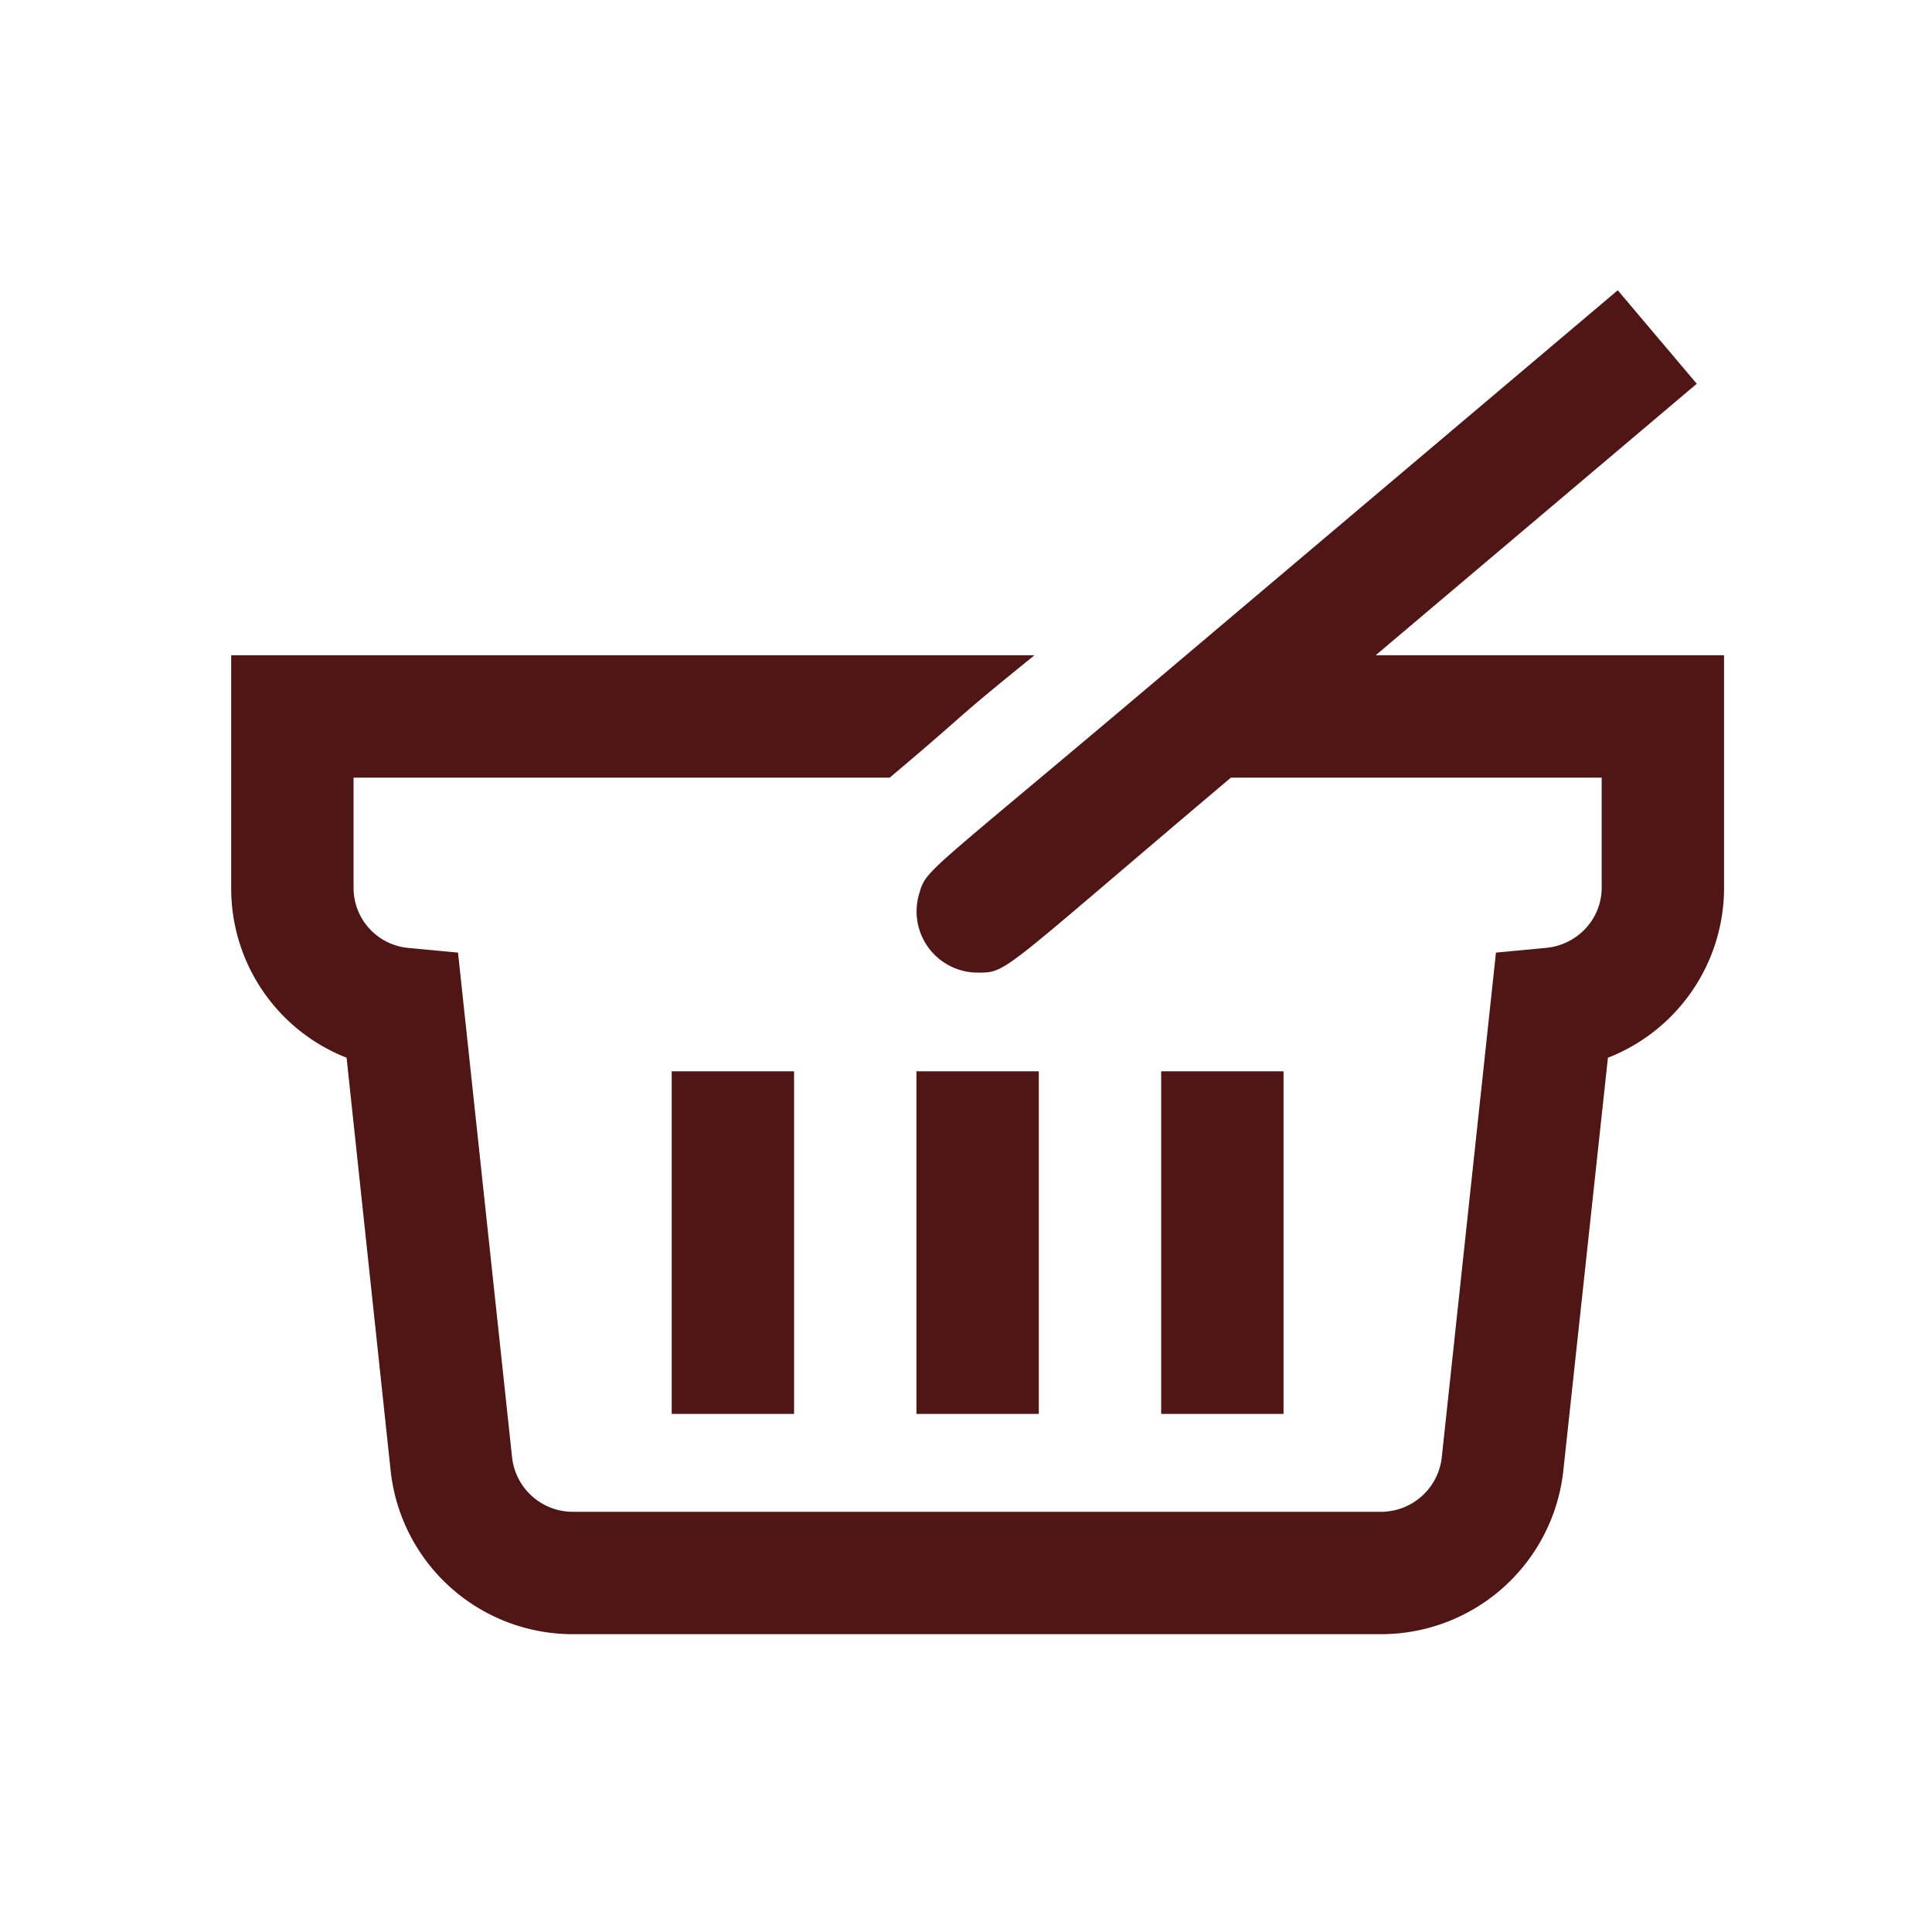 <?xml version="1.0" encoding="UTF-8" standalone="no"?>
<svg
   class="svg-icon"
   style="width: 1em; height: 1em;vertical-align: middle;fill: currentColor;overflow: hidden;"
   viewBox="0 0 1024 1024"
   version="1.1"
   id="svg355"
   sodipodi:docname="basket-r.svg"
   inkscape:version="1.2.2 (732a01da63, 2022-12-09)"
   xmlns:inkscape="http://www.inkscape.org/namespaces/inkscape"
   xmlns:sodipodi="http://sodipodi.sourceforge.net/DTD/sodipodi-0.dtd"
   xmlns="http://www.w3.org/2000/svg"
   xmlns:svg="http://www.w3.org/2000/svg">
  <defs
     id="defs359" />
  <sodipodi:namedview
     id="namedview357"
     pagecolor="#ffffff"
     bordercolor="#000000"
     borderopacity="0.25"
     inkscape:showpageshadow="2"
     inkscape:pageopacity="0.0"
     inkscape:pagecheckerboard="0"
     inkscape:deskcolor="#d1d1d1"
     showgrid="false"
     inkscape:zoom="1.1123047"
     inkscape:cx="512.89903"
     inkscape:cy="512.89903"
     inkscape:window-width="2560"
     inkscape:window-height="1368"
     inkscape:window-x="-8"
     inkscape:window-y="-8"
     inkscape:window-maximized="1"
     inkscape:current-layer="svg355" />
  <path
     d="m 550.589,567.811 h -64.856 v 181.597 h 64.856 z M 729.138,347.3 899.321,203.397 857.437,153.847 610.983,362.178 C 489.106,465.195 490.986,460.539 487.095,474.029 a 32.441,32.441 0 0 0 31.144,41.482 c 15.864,0 11.402,0.415 134.174,-103.355 h 196.514 v 58.293 c 0,16.642 -12.816,30.379 -29.574,31.961 l -26.461,2.49 -28.705,267.376 a 32.467,32.467 0 0 1 -32.298,29.017 H 303.656 A 32.428,32.428 0 0 1 271.396,772.276 l -28.64,-267.376 -26.176,-2.465 a 31.948,31.948 0 0 1 -29.185,-31.987 v -58.293 h 284.174 c 46.204,-38.914 28.666,-25.942 76.725,-64.856 H 122.538 v 123.149 a 96.337,96.337 0 0 0 61.159,90.163 l 23.322,218.578 a 97.051,97.051 0 0 0 96.636,86.959 h 428.233 a 97.155,97.155 0 0 0 96.74,-86.959 l 23.608,-218.565 a 96.714,96.714 0 0 0 61.549,-90.163 V 347.3 Z M 615.446,567.811 v 181.597 h 64.856 V 567.811 Z M 420.877,749.408 V 567.811 H 356.021 v 181.597 z"
     fill="#565d64"
     id="path353"
     style="fill:#501616;stroke-width:0.811;fill-opacity:1" />
</svg>

